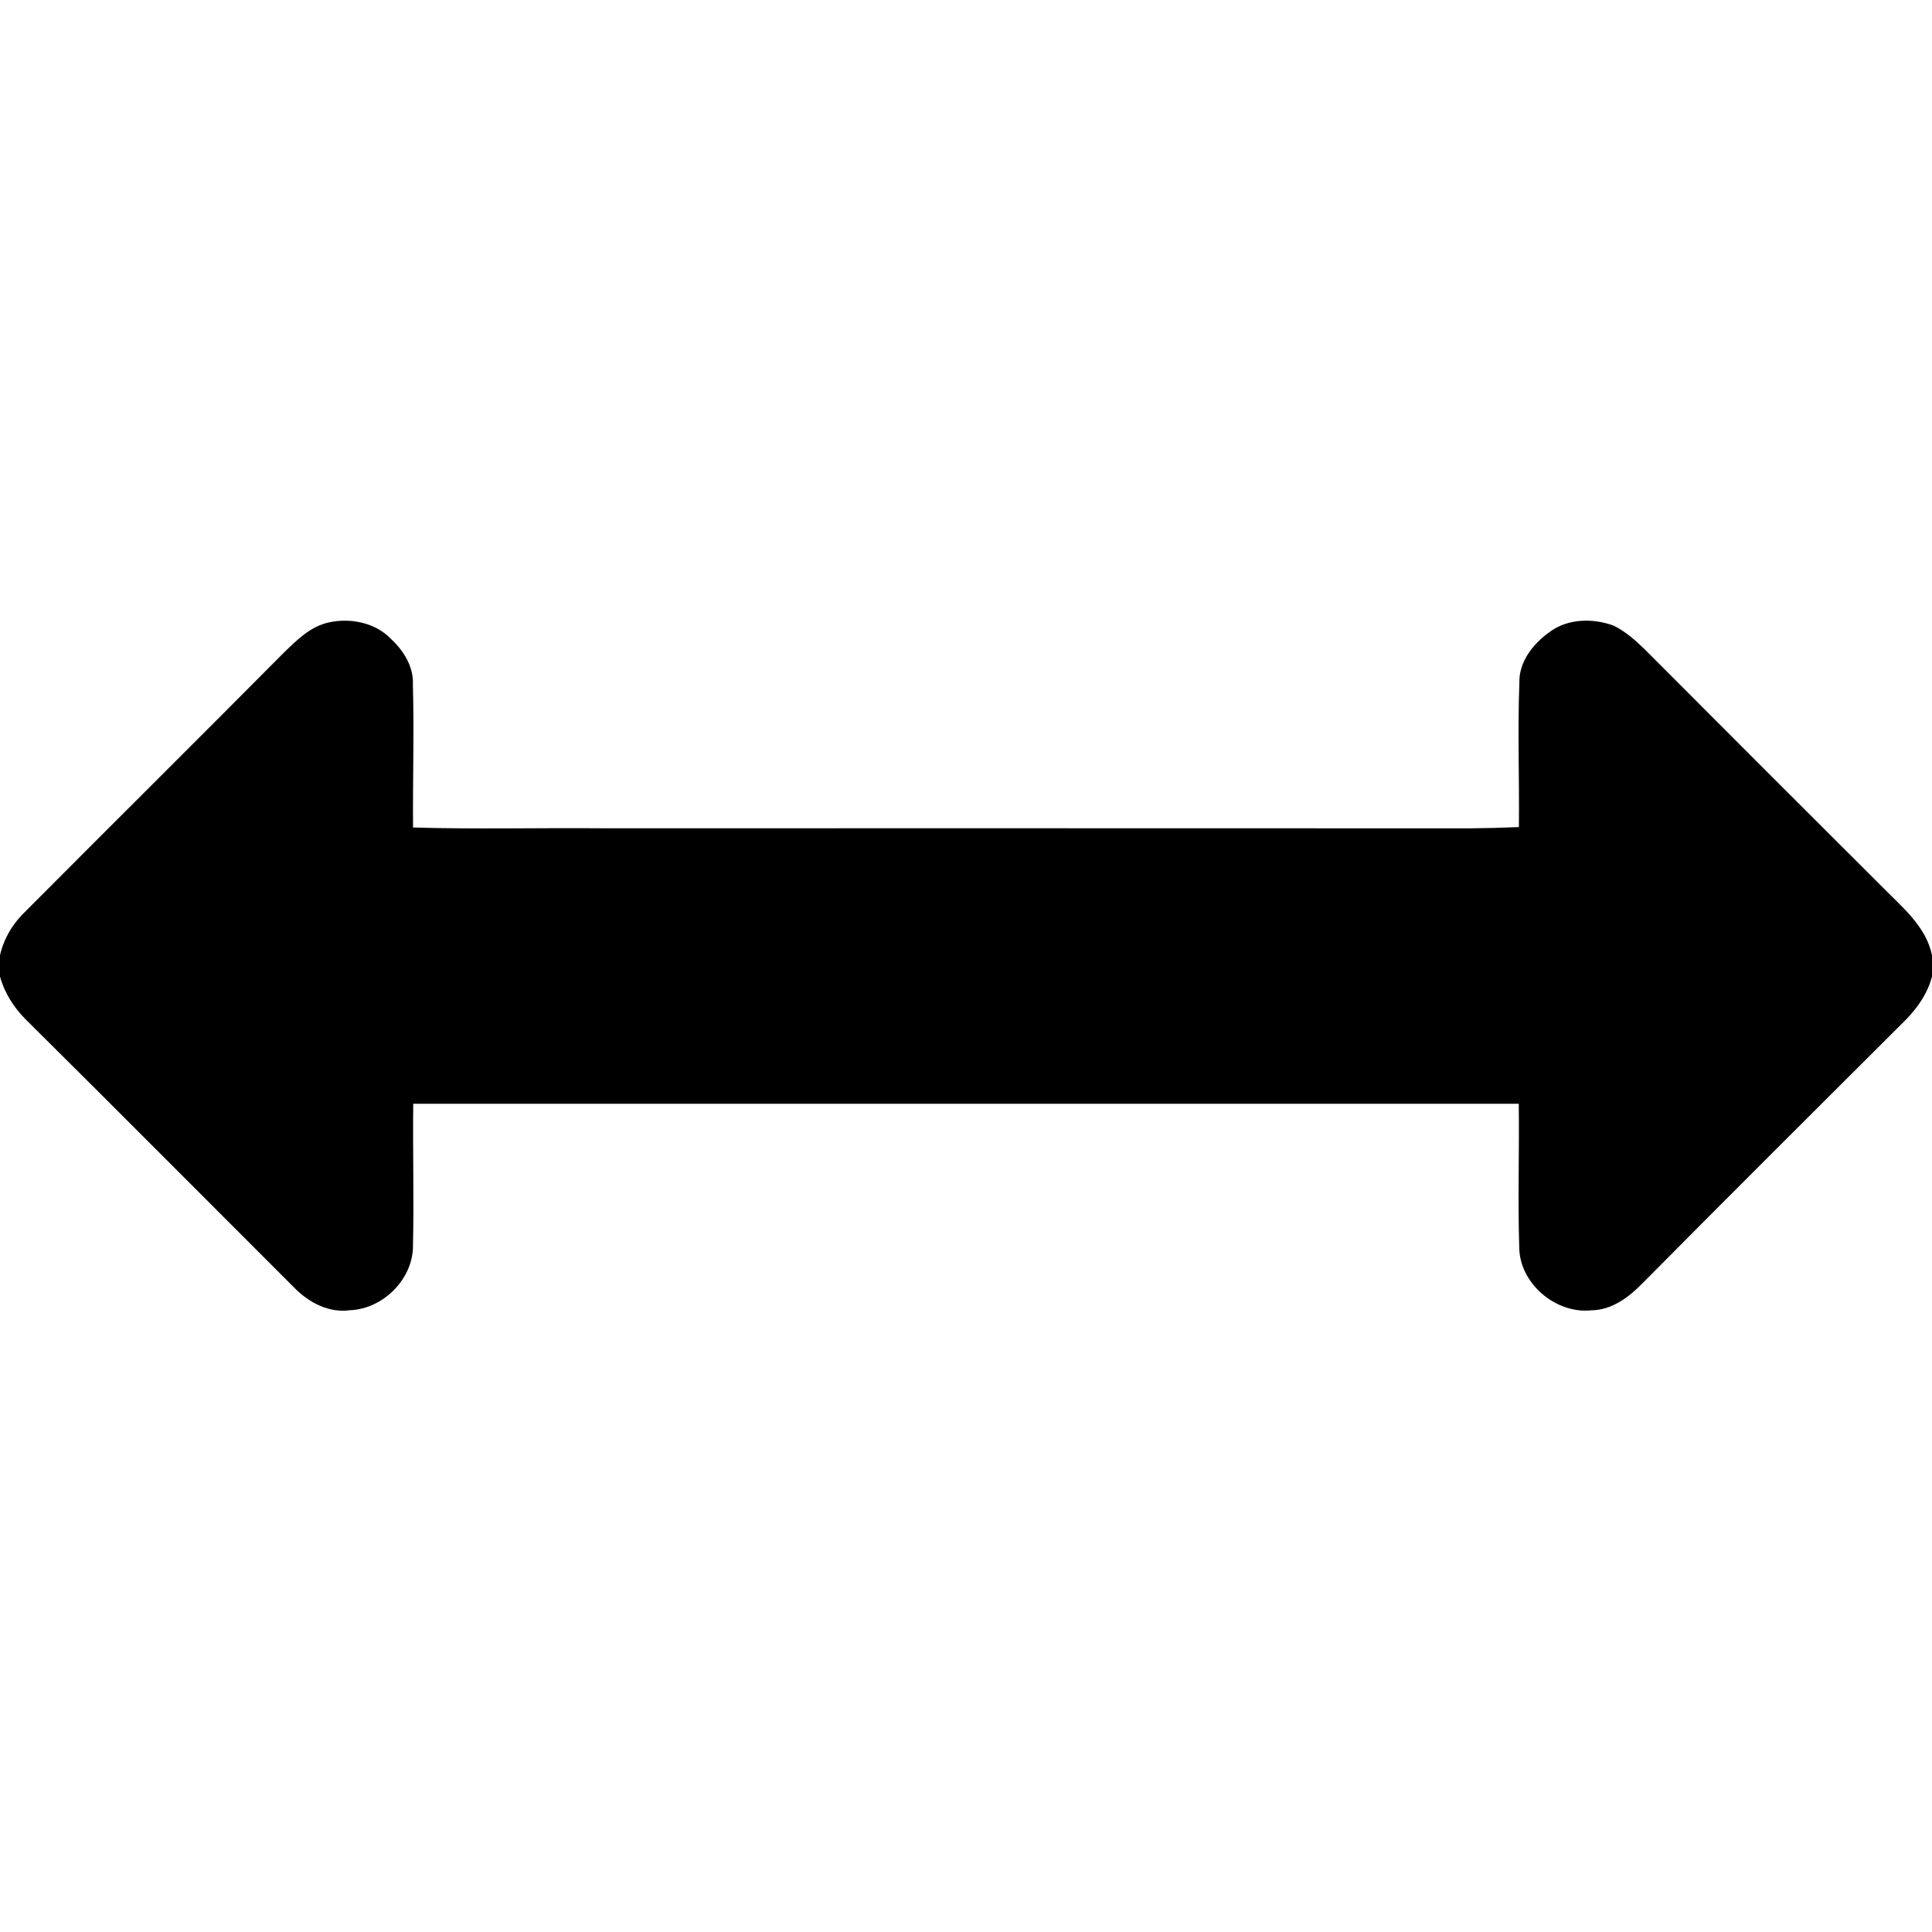 <svg width="1280" xmlns="http://www.w3.org/2000/svg" height="1280" viewBox="0 0 1024 1024">
<path d="m174.28,329.9c11.42-2.55 24.73,.1 33.01,8.82 6.72,6.18 12.04,14.83 11.55,24.26 .68,25.2-.1,50.41 .08,75.61 33.35,.99 66.72,.13 100.08,.41 153.33,.02 306.67-.05 460,.04 8.68-.08 17.36-.3 26.05-.67 .28-25.45-.72-50.9 .25-76.33-.37-11.13 7.18-20.71 15.8-26.9 9.62-7.37 23.24-7.62 34.25-3.5 6.21,3.07 11.49,7.76 16.44,12.57 41.94,42.05 83.93,84.07 125.99,126.01 10.37,10.57 23.08,20.78 26.22,36.07v11.27c-2.22,8.72-7.49,16.34-13.68,22.74-46.56,46.44-93.18,92.84-139.46,139.56-7.27,7.5-16.43,14.51-27.34,14.63-18.96,2.05-38.26-14.33-38.29-33.53-.8-25.3 .07-50.63-.25-75.94-195.32-.03-390.64-.03-585.96,0-.29,25 .43,50.01-.13,75 .21,17.74-15.77,33.76-33.38,34.42-11.11,1.56-21.63-3.98-29.27-11.66-47.53-47.47-94.88-95.15-142.59-142.44-6.31-6.31-11.32-14.13-13.65-22.77v-11.28c2.06-9.05 7.03-17.18 13.77-23.51 45.39-45.61 91.09-90.93 136.42-136.6 6.97-6.76 14.2-14.14 24.09-16.28Z"/>
</svg>
